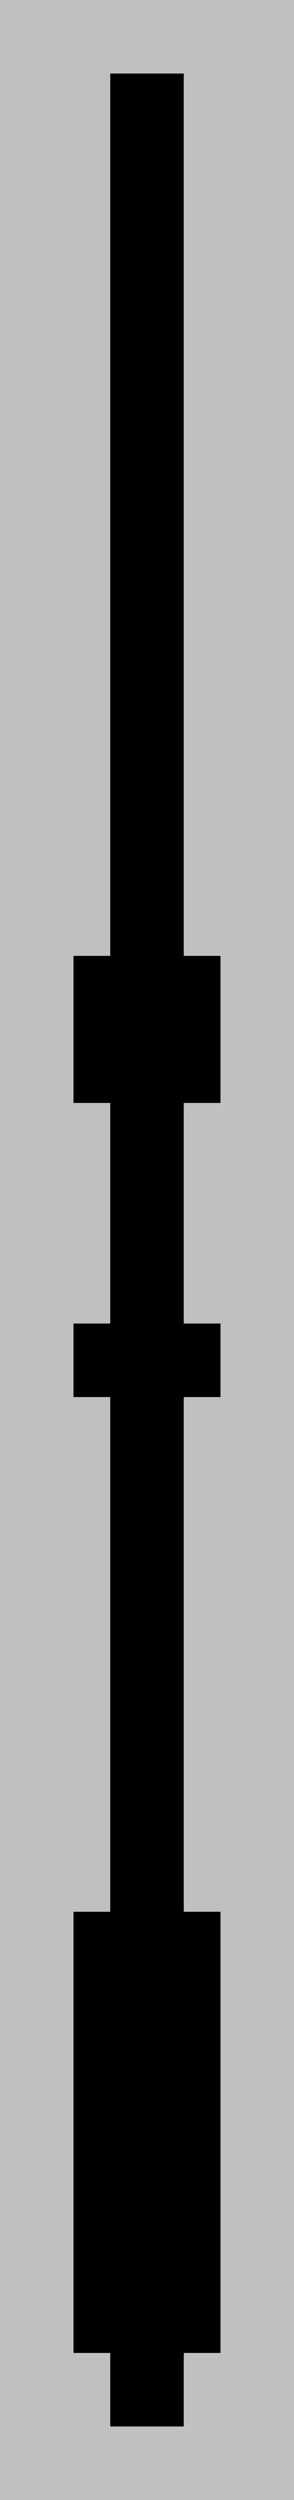 <?xml version="1.0"?>
<!DOCTYPE svg PUBLIC '-//W3C//DTD SVG 1.0//EN'
          'http://www.w3.org/TR/2001/REC-SVG-20010904/DTD/svg10.dtd'>
<svg fill-opacity="1" xmlns:xlink="http://www.w3.org/1999/xlink" color-rendering="auto" color-interpolation="auto" text-rendering="auto" stroke="black" stroke-linecap="square" width="8" stroke-miterlimit="10" shape-rendering="auto" stroke-opacity="1" fill="black" stroke-dasharray="none" font-weight="normal" stroke-width="1" height="68" xmlns="http://www.w3.org/2000/svg" font-family="'Dialog'" font-style="normal" stroke-linejoin="miter" font-size="12px" stroke-dashoffset="0" image-rendering="auto"
><!--Generated by the Batik Graphics2D SVG Generator--><defs id="genericDefs"
  /><g
  ><g fill="silver" stroke="silver"
    ><rect x="0" width="8" height="68" y="0" stroke="none"
      /><rect fill="black" x="3" width="2" height="2" y="2" stroke="none"
      /><rect fill="black" x="3" width="2" height="2" y="4" stroke="none"
      /><rect fill="black" x="3" width="2" height="2" y="6" stroke="none"
      /><rect fill="black" x="3" width="2" height="2" y="8" stroke="none"
      /><rect fill="black" x="3" width="2" height="2" y="10" stroke="none"
      /><rect fill="black" x="3" width="2" height="2" y="12" stroke="none"
      /><rect fill="black" x="3" width="2" height="2" y="14" stroke="none"
      /><rect fill="black" x="3" width="2" height="2" y="16" stroke="none"
      /><rect fill="black" x="3" width="2" height="2" y="18" stroke="none"
      /><rect fill="black" x="3" width="2" height="2" y="20" stroke="none"
      /><rect fill="black" x="3" width="2" height="2" y="22" stroke="none"
      /><rect fill="black" x="3" width="2" height="2" y="24" stroke="none"
      /><rect fill="black" x="2" width="4" height="2" y="26" stroke="none"
      /><rect fill="black" x="2" width="4" height="2" y="28" stroke="none"
      /><rect fill="black" x="3" width="2" height="2" y="30" stroke="none"
      /><rect fill="black" x="3" width="2" height="2" y="32" stroke="none"
      /><rect fill="black" x="3" width="2" height="2" y="34" stroke="none"
      /><rect fill="black" x="2" width="4" height="2" y="36" stroke="none"
      /><rect fill="black" x="3" width="2" height="2" y="38" stroke="none"
      /><rect fill="black" x="3" width="2" height="2" y="40" stroke="none"
      /><rect fill="black" x="3" width="2" height="2" y="42" stroke="none"
      /><rect fill="black" x="3" width="2" height="2" y="44" stroke="none"
      /><rect fill="black" x="3" width="2" height="2" y="46" stroke="none"
      /><rect fill="black" x="3" width="2" height="2" y="48" stroke="none"
      /><rect fill="black" x="3" width="2" height="2" y="50" stroke="none"
      /><rect fill="black" x="2" width="4" height="2" y="52" stroke="none"
      /><rect fill="black" x="2" width="4" height="2" y="54" stroke="none"
      /><rect fill="black" x="2" width="4" height="2" y="56" stroke="none"
      /><rect fill="black" x="2" width="4" height="2" y="58" stroke="none"
      /><rect fill="black" x="2" width="4" height="2" y="60" stroke="none"
      /><rect fill="black" x="2" width="4" height="2" y="62" stroke="none"
      /><rect fill="black" x="3" width="2" height="2" y="64" stroke="none"
    /></g
  ></g
></svg
>
